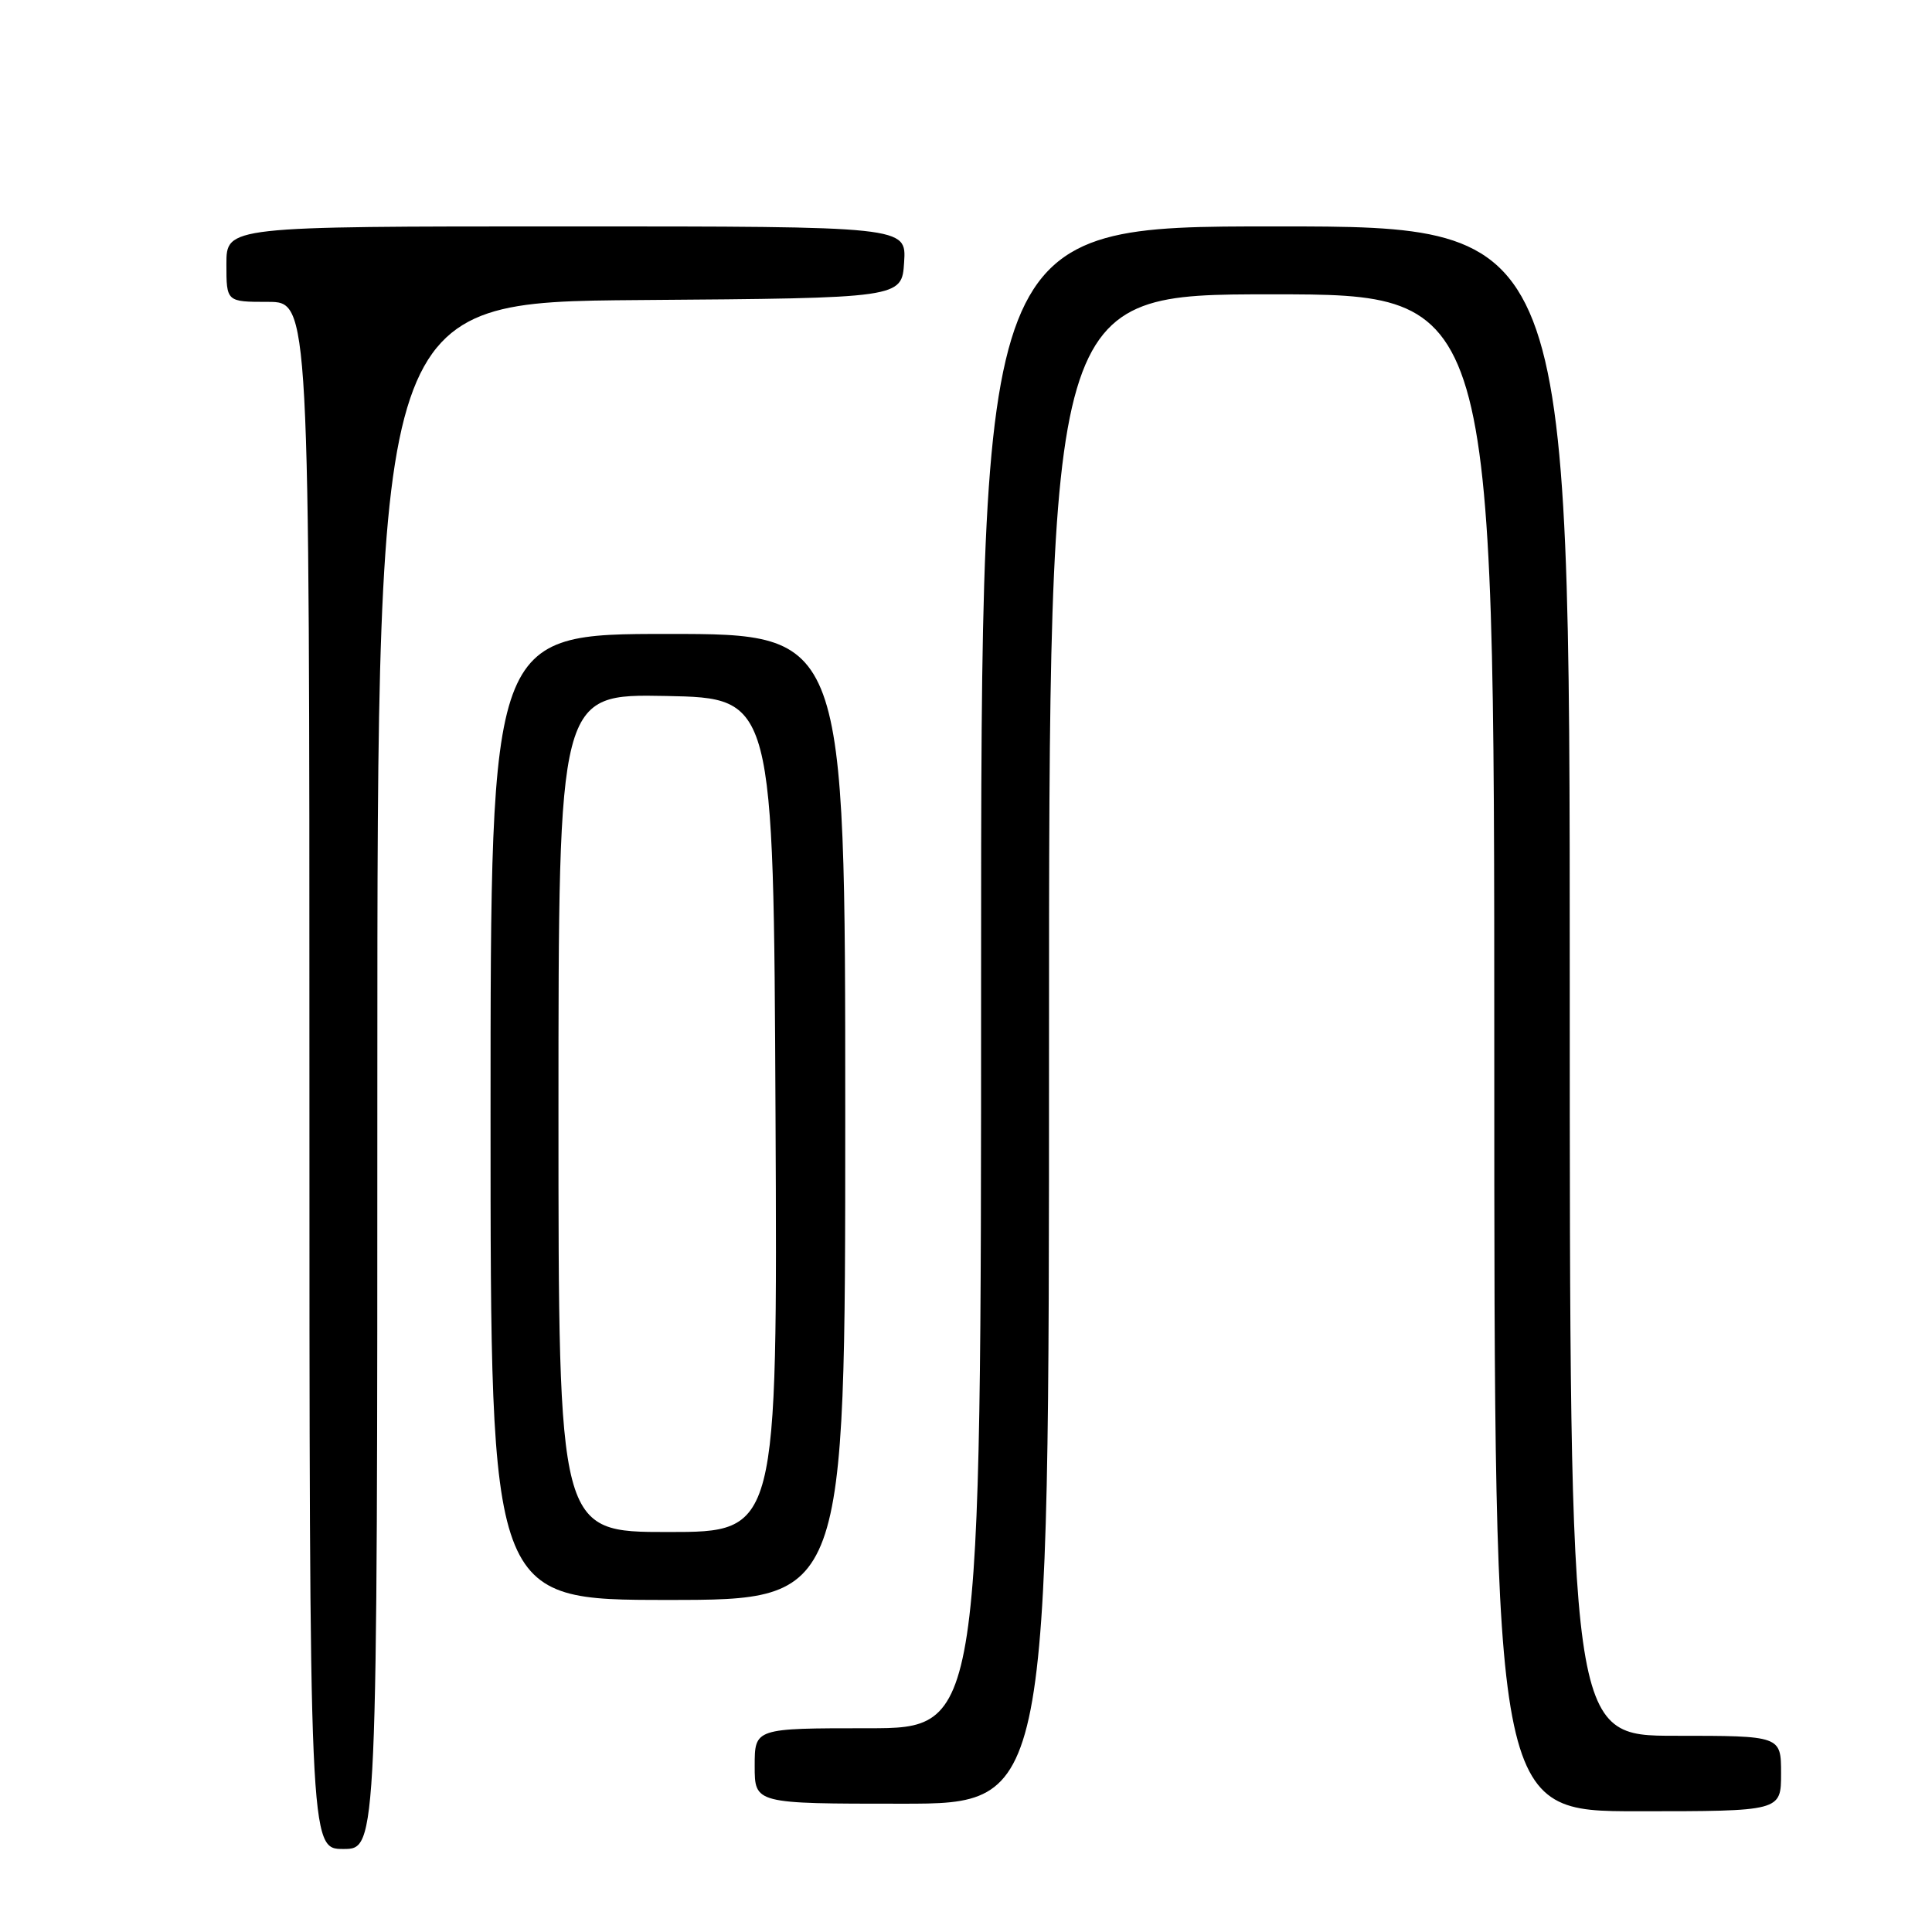 <?xml version="1.0" encoding="UTF-8" standalone="no"?>
<!DOCTYPE svg PUBLIC "-//W3C//DTD SVG 1.1//EN" "http://www.w3.org/Graphics/SVG/1.1/DTD/svg11.dtd" >
<svg xmlns="http://www.w3.org/2000/svg" xmlns:xlink="http://www.w3.org/1999/xlink" version="1.1" viewBox="0 0 256 256">
 <g >
 <path fill="currentColor"
d=" M 50.00 142.51 C 50.00 40.03 50.00 40.03 84.75 39.76 C 119.50 39.50 119.50 39.50 119.80 34.75 C 120.11 30.00 120.11 30.00 75.05 30.00 C 30.00 30.00 30.00 30.00 30.00 35.00 C 30.00 40.00 30.00 40.00 35.50 40.00 C 41.00 40.00 41.00 40.00 41.00 142.50 C 41.00 245.00 41.00 245.00 45.50 245.00 C 50.00 245.00 50.00 245.00 50.00 142.51 Z  M 236.00 235.00 C 236.00 230.00 236.00 230.00 222.00 230.00 C 208.00 230.00 208.00 230.00 208.00 130.00 C 208.00 30.00 208.00 30.00 169.00 30.00 C 130.00 30.00 130.00 30.00 130.00 129.50 C 130.00 229.00 130.00 229.00 115.00 229.00 C 100.00 229.00 100.00 229.00 100.00 234.00 C 100.00 239.00 100.00 239.00 119.50 239.00 C 139.00 239.00 139.00 239.00 139.00 139.00 C 139.00 39.00 139.00 39.00 168.50 39.00 C 198.00 39.00 198.00 39.00 198.00 139.50 C 198.00 240.00 198.00 240.00 217.00 240.00 C 236.00 240.00 236.00 240.00 236.00 235.00 Z  M 112.00 148.00 C 112.00 84.00 112.00 84.00 88.50 84.00 C 65.00 84.00 65.00 84.00 65.00 148.00 C 65.00 212.00 65.00 212.00 88.50 212.00 C 112.00 212.00 112.00 212.00 112.00 148.00 Z  M 74.00 147.47 C 74.00 91.95 74.00 91.95 88.25 92.22 C 102.50 92.50 102.50 92.50 102.76 147.75 C 103.02 203.00 103.02 203.00 88.51 203.00 C 74.00 203.00 74.00 203.00 74.00 147.47 Z "/>
</g>
</svg>